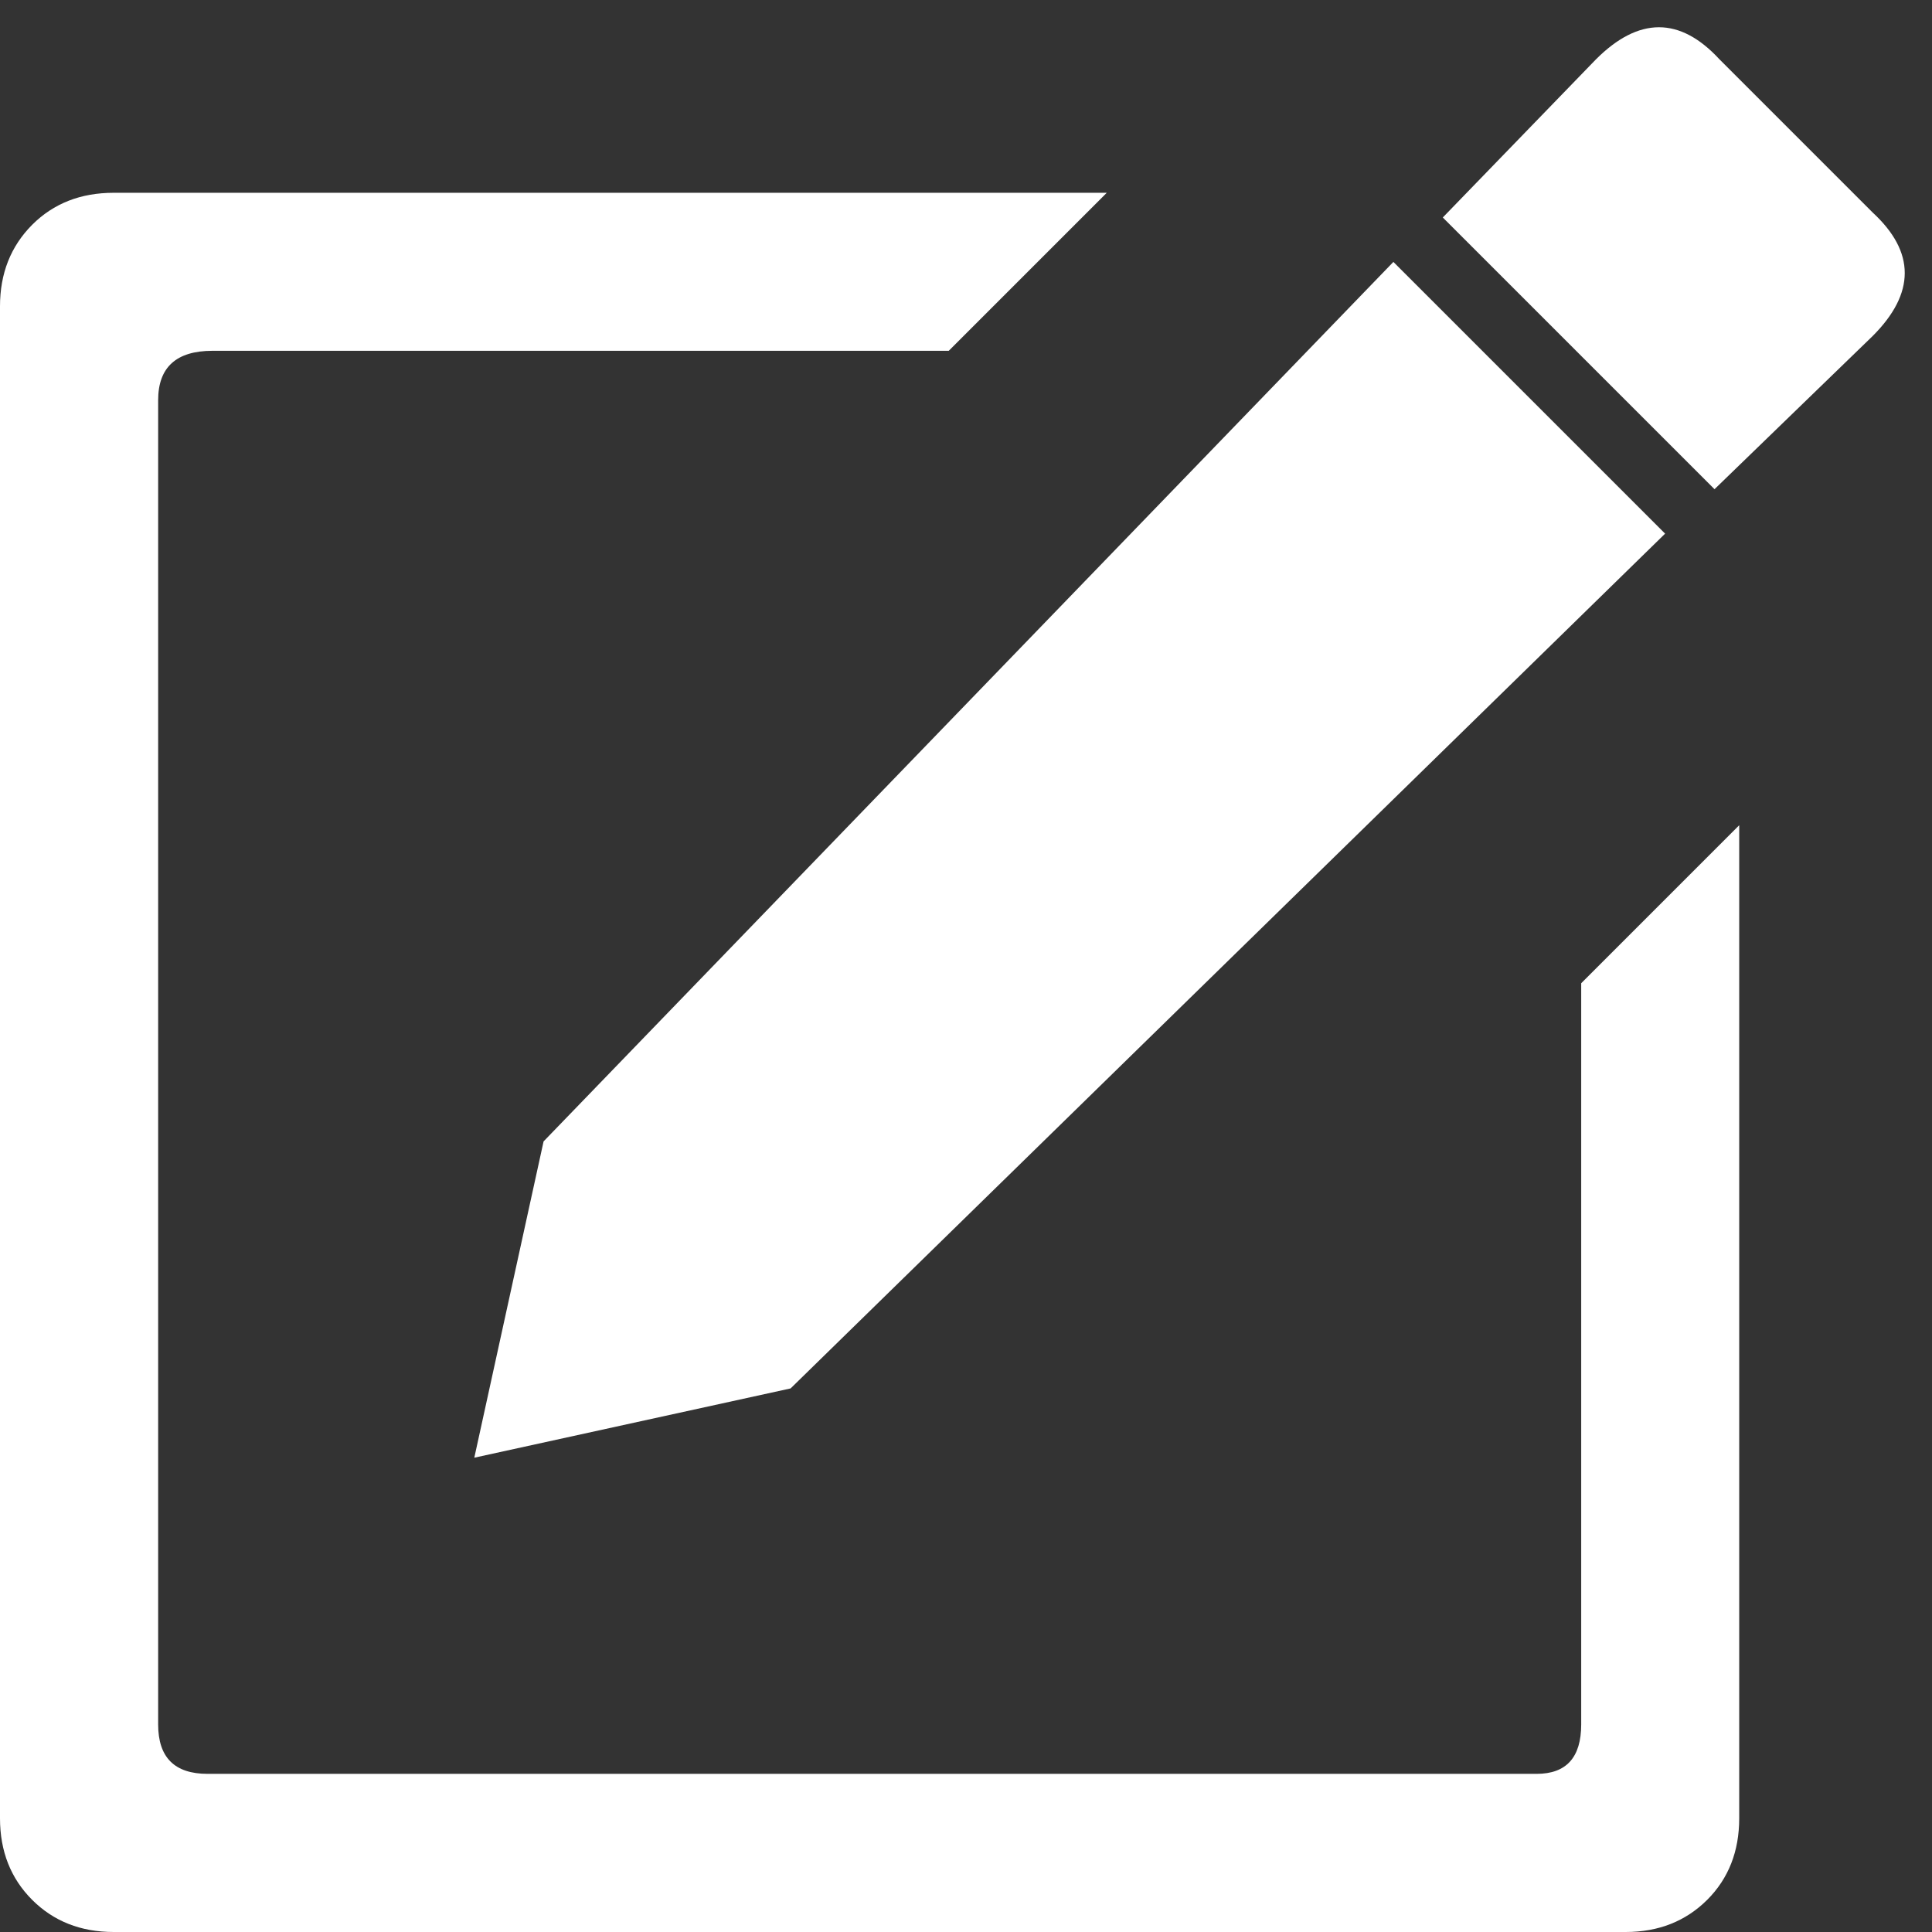 <?xml version="1.0" encoding="UTF-8" standalone="no"?>
<svg width="14px" height="14px" viewBox="0 0 14 14" version="1.1" xmlns="http://www.w3.org/2000/svg" xmlns:xlink="http://www.w3.org/1999/xlink">
    <rect x="0" y="0" width="14" height="14" fill="#333333" stroke="none"/>
    <!-- Generator: Sketch 3.7.2 (28276) - http://www.bohemiancoding.com/sketch -->
    <title>icon_chartedit_desc</title>
    <desc>Created with Sketch.</desc>
    <defs></defs>
    <g id="Platform-Requirements" stroke="none" stroke-width="1" fill="none" fill-rule="evenodd">
        <g id="Chart-Edit---Type---Desktop-Copy" transform="translate(-460, -401)" fill="#FFFFFF">
            <path d="M473.57,402.54 C473.88,402.826 473.88,403.125 473.57,403.435 L472.424,404.545 L470.455,402.576 L471.565,401.43 C471.875,401.12 472.174,401.12 472.46,401.43 L473.57,402.54 Z M470.097,402.898 L472.066,404.867 L465.729,411.061 L463.437,411.563 L463.939,409.271 L470.097,402.898 Z M471.458,408.125 L472.603,406.98 L472.603,414.176 C472.603,414.415 472.526,414.612 472.371,414.767 C472.215,414.922 472.019,415 471.78,415 L460.824,415 C460.585,415 460.388,414.922 460.233,414.767 C460.078,414.612 460,414.415 460,414.176 L460,403.22 C460,402.981 460.078,402.785 460.233,402.629 C460.388,402.474 460.585,402.397 460.824,402.397 L468.02,402.397 L466.875,403.542 L461.54,403.542 C461.277,403.542 461.146,403.662 461.146,403.9 L461.146,413.496 C461.146,413.735 461.265,413.854 461.504,413.854 L471.135,413.854 C471.35,413.854 471.458,413.735 471.458,413.496 L471.458,408.125 Z" id="icon_chartedit_desc"></path>
        </g>
    </g>
</svg>